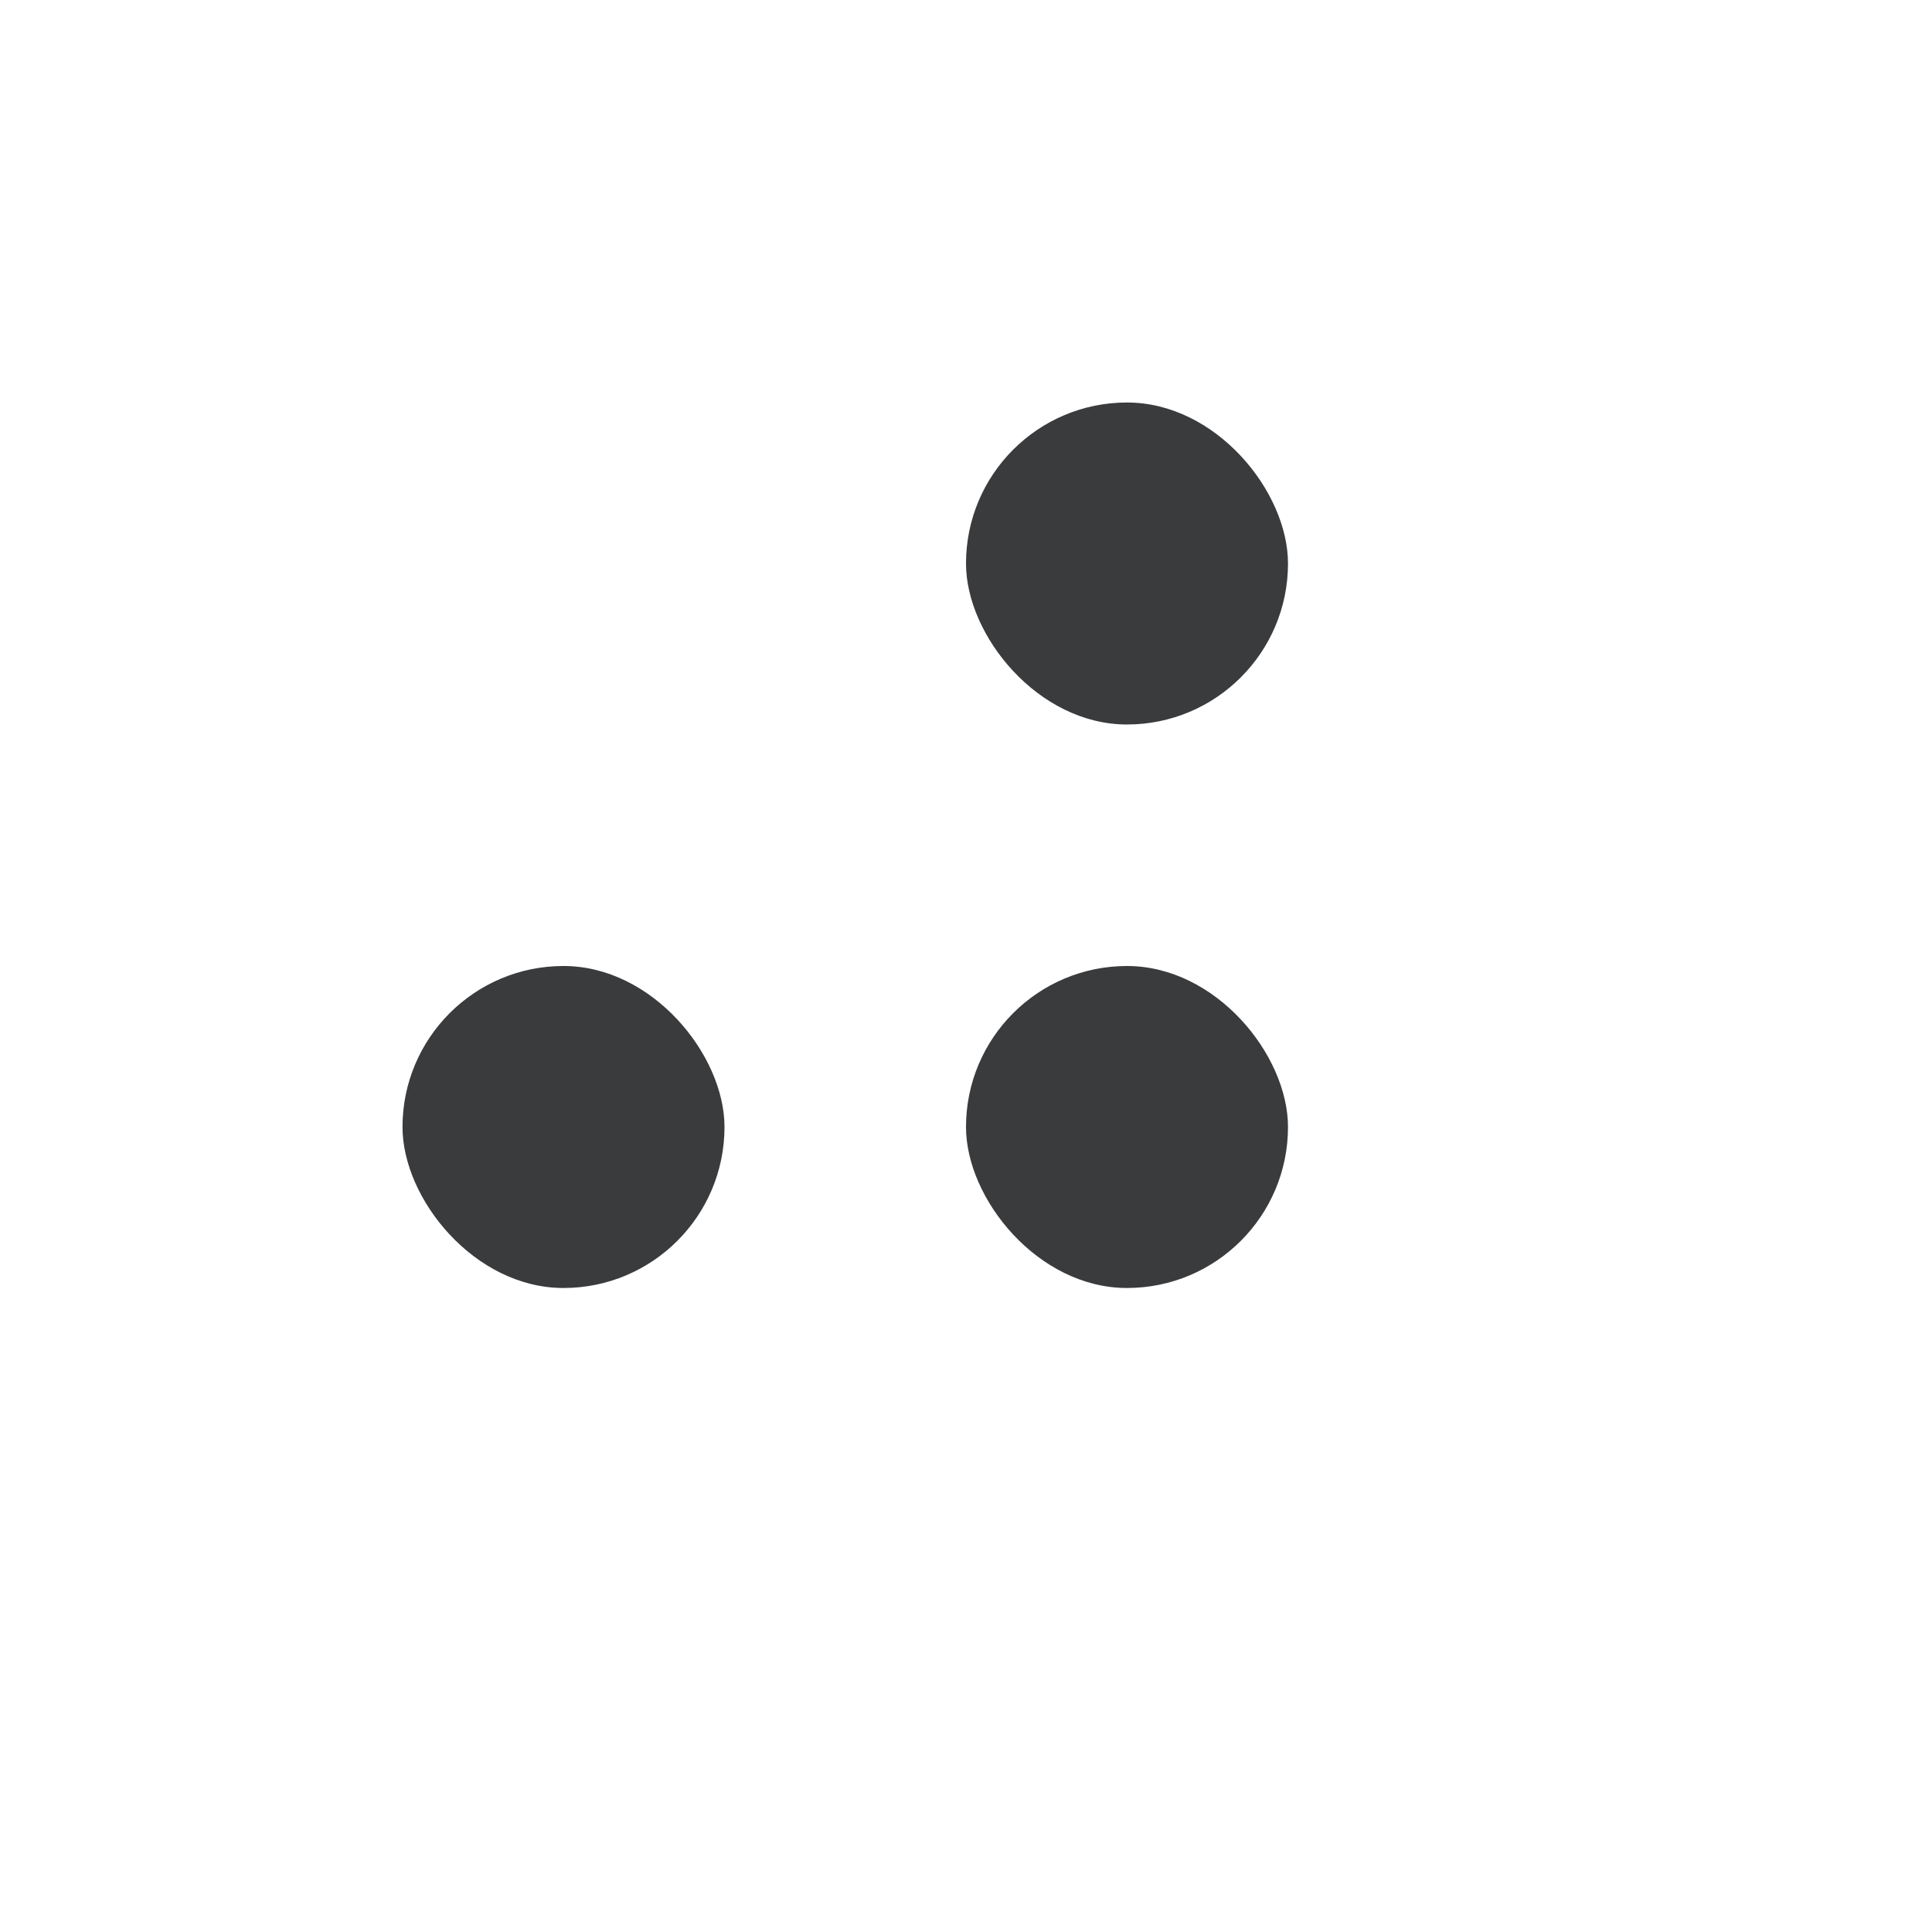 <svg width="24" height="24" viewBox="0 0 24 24" fill="none" xmlns="http://www.w3.org/2000/svg">
  <rect x="12" y="12" width="4" height="4" rx="2" fill="#3A3B3D"/>
  <rect x="5" y="12" width="4" height="4" rx="2" fill="#3A3B3D"/>
  <rect x="12" y="5" width="4" height="4" rx="2" fill="#3A3B3D"/>
  </svg>
  